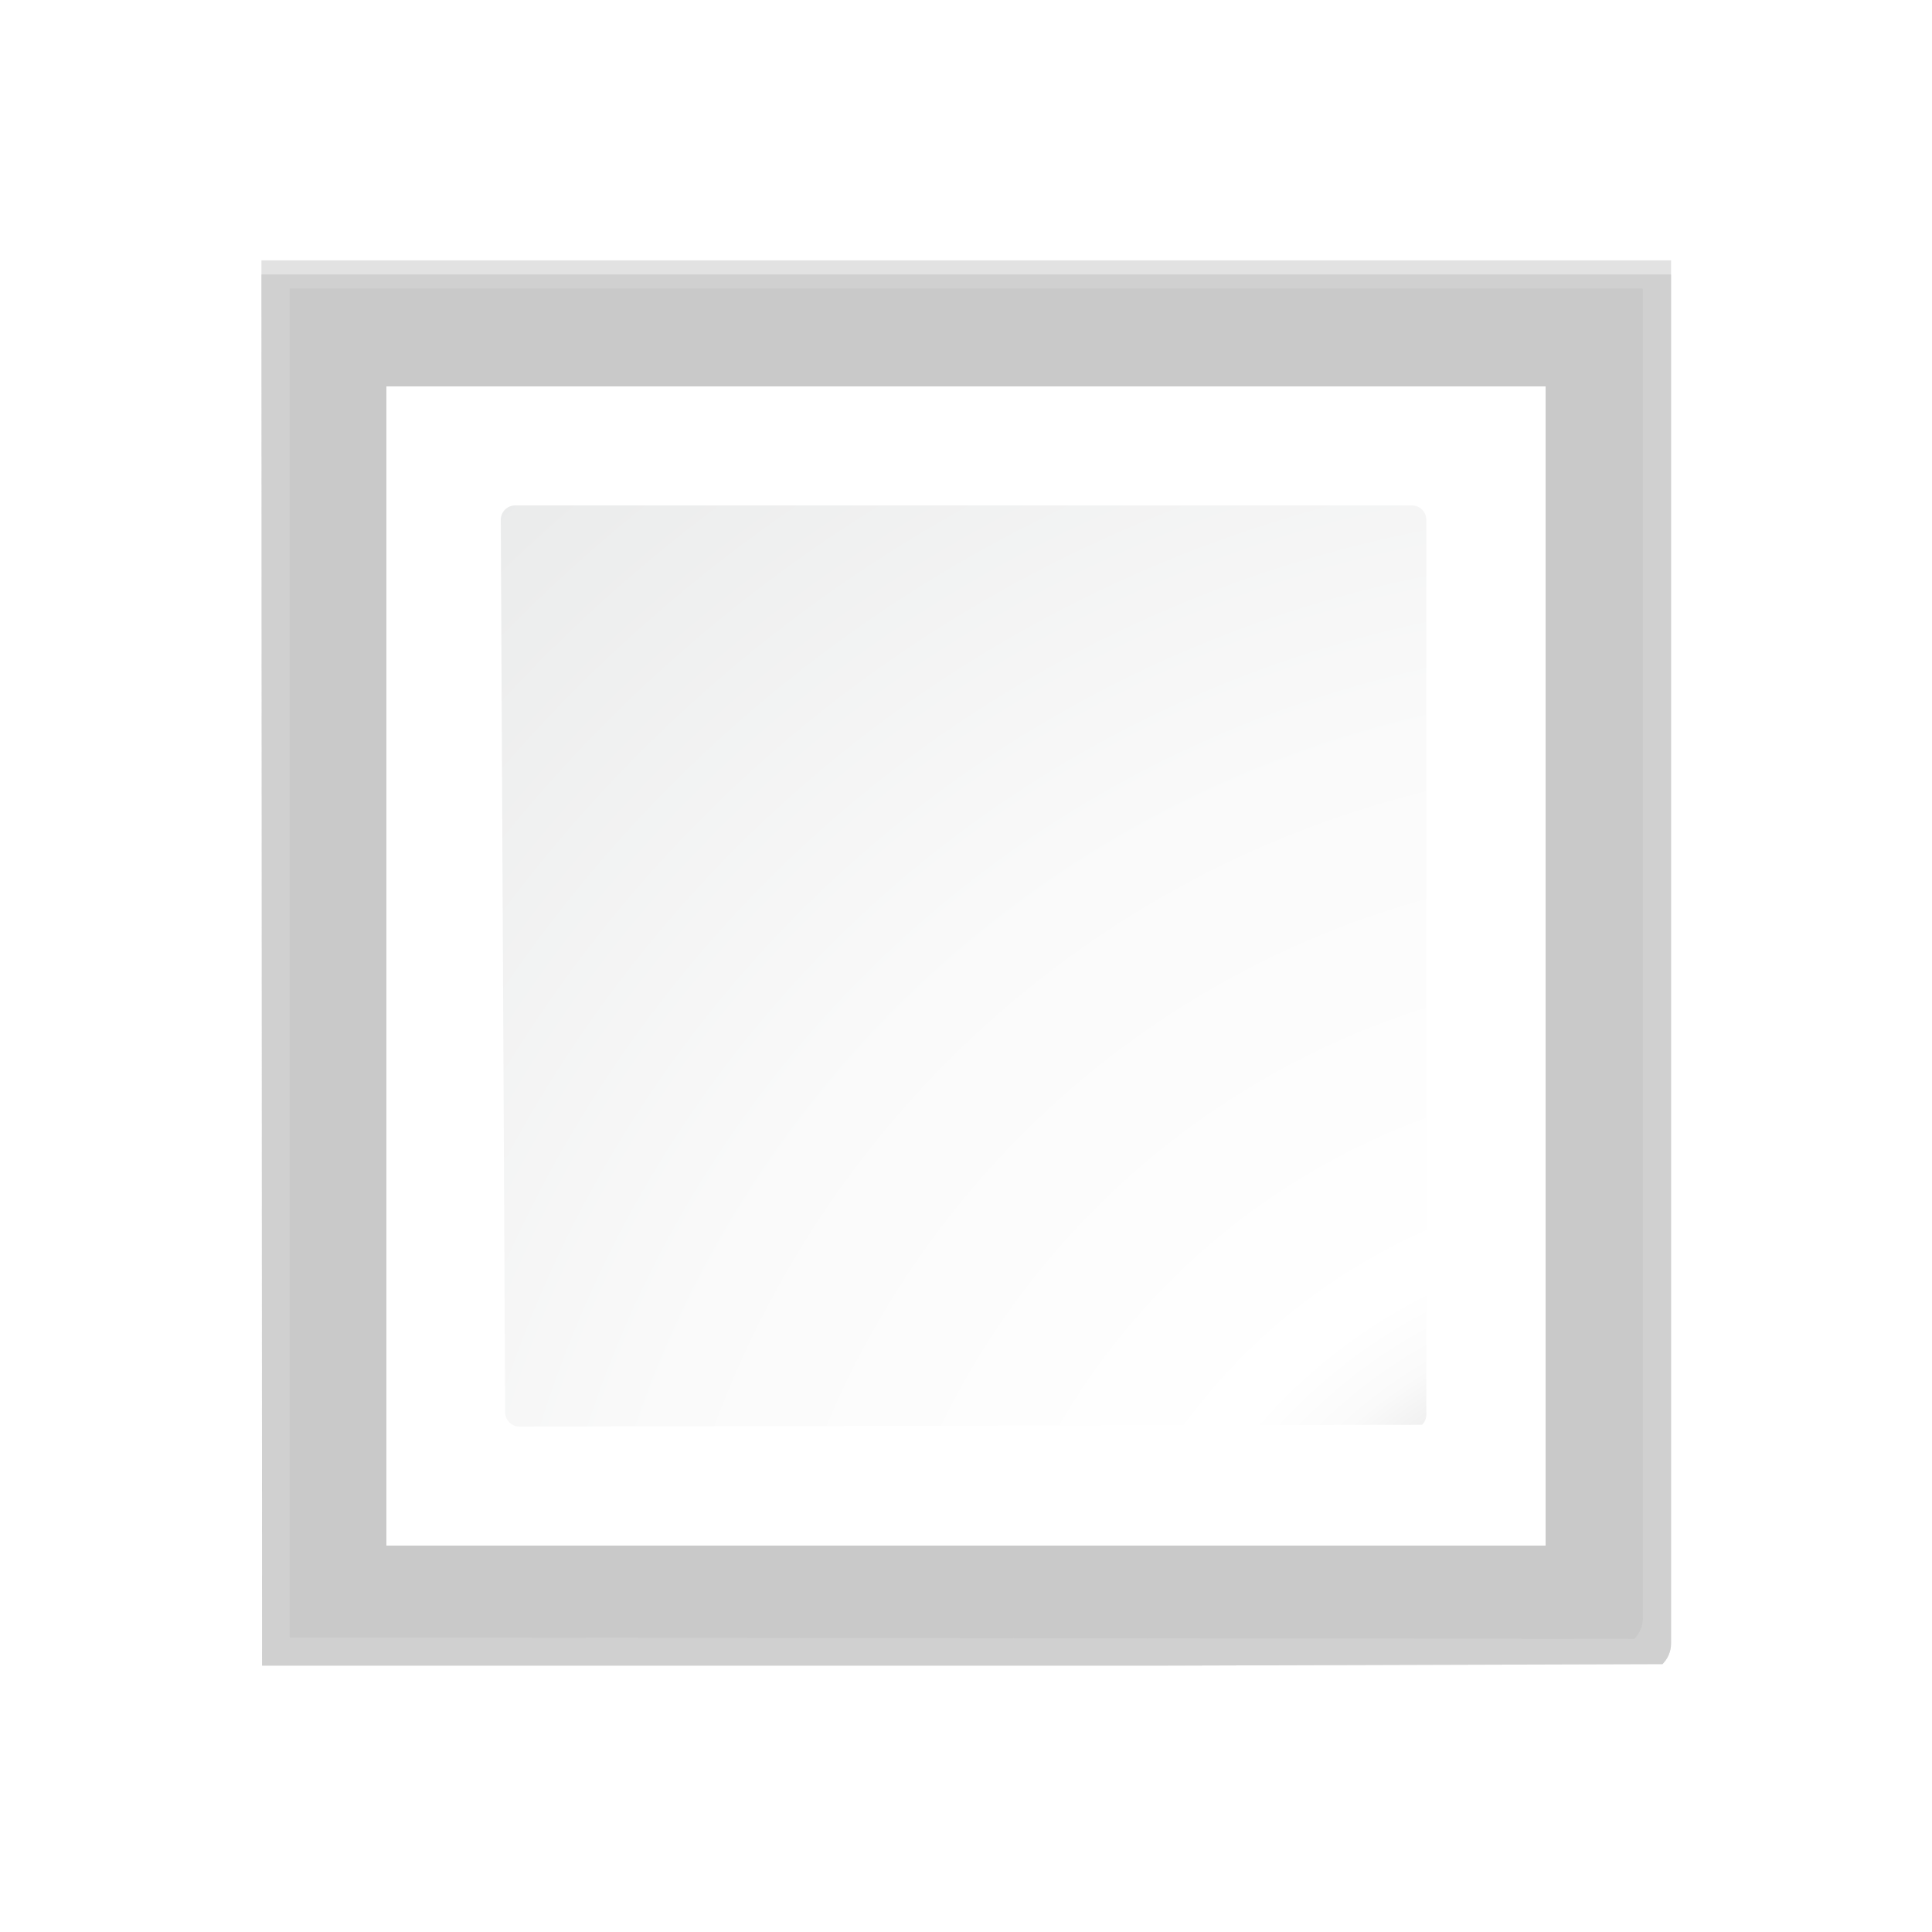 <?xml version="1.0" encoding="UTF-8" standalone="no"?>
<svg
   xmlns:dc="http://purl.org/dc/elements/1.1/"
   xmlns:cc="http://creativecommons.org/ns#"
   xmlns:rdf="http://www.w3.org/1999/02/22-rdf-syntax-ns#"
   xmlns:svg="http://www.w3.org/2000/svg"
   xmlns="http://www.w3.org/2000/svg"
   xmlns:sodipodi="http://sodipodi.sourceforge.net/DTD/sodipodi-0.dtd"
   xmlns:inkscape="http://www.inkscape.org/namespaces/inkscape"
   height="15"
   width="15"
   version="1.1"
   id="svg14"
   sodipodi:docname="sh01.svg"
   inkscape:export-filename="/home/rizmut/Dokumen/Rizmut/Github/libreoffice-style-karasa-jaga/build/images_karasa_jaga/svx/res/sh01.png"
   inkscape:export-xdpi="96"
   inkscape:export-ydpi="96"
   inkscape:version="0.92.3 (unknown)">
  <defs
     id="defs18">
    <filter
       id="a">
      <feGaussianBlur
         stdDeviation="1.039"
         id="feGaussianBlur2" />
    </filter>
    <filter
       id="b">
      <feGaussianBlur
         stdDeviation=".501"
         id="feGaussianBlur5" />
    </filter>
    <filter
       id="filter883">
      <feGaussianBlur
         stdDeviation="1.039"
         id="feGaussianBlur881" />
    </filter>
    <radialGradient
       id="c"
       cx="153.708"
       cy="153.708"
       gradientUnits="userSpaceOnUse"
       r="162.19"
       fx="153.708"
       fy="153.708"
       gradientTransform="matrix(0.107,0,0,0.107,2.072,2.148)">
      <stop
         offset="0"
         stop-color="#00537d"
         id="stop8" />
      <stop
         offset=".015"
         stop-color="#186389"
         id="stop10" />
      <stop
         offset=".056"
         stop-color="#558ca8"
         id="stop12" />
      <stop
         offset=".096"
         stop-color="#89afc3"
         id="stop14" />
      <stop
         offset=".136"
         stop-color="#b3ccd8"
         id="stop16" />
      <stop
         offset=".174"
         stop-color="#d4e2e9"
         id="stop18" />
      <stop
         offset=".21"
         stop-color="#ecf2f5"
         id="stop20" />
      <stop
         offset=".243"
         stop-color="#fafcfd"
         id="stop22" />
      <stop
         offset=".272"
         stop-color="#fff"
         id="stop24" />
    </radialGradient>
    <radialGradient
       id="d"
       cx="103.733"
       cy="119.113"
       gradientTransform="matrix(0.112,0,0,0.112,1.332,0.472)"
       gradientUnits="userSpaceOnUse"
       r="139.559"
       fx="103.733"
       fy="119.113">
      <stop
         offset="0"
         stop-color="#e3e4e4"
         id="stop27" />
      <stop
         offset=".114"
         stop-color="#ececed"
         id="stop29" />
      <stop
         offset=".203"
         stop-color="#ececec"
         id="stop31" />
      <stop
         offset=".236"
         stop-color="#fafafa"
         id="stop33" />
      <stop
         offset=".272"
         stop-color="#fff"
         id="stop35" />
      <stop
         offset=".531"
         stop-color="#fafafa"
         id="stop37" />
      <stop
         offset=".845"
         stop-color="#ebecec"
         id="stop39" />
      <stop
         offset="1"
         stop-color="#e1e2e3"
         id="stop41" />
    </radialGradient>
  </defs>
  <sodipodi:namedview
     pagecolor="#ffffff"
     bordercolor="#666666"
     borderopacity="1"
     objecttolerance="10"
     gridtolerance="10"
     guidetolerance="10"
     inkscape:pageopacity="0"
     inkscape:pageshadow="2"
     inkscape:window-width="1366"
     inkscape:window-height="706"
     id="namedview16"
     showgrid="true"
     inkscape:zoom="7.8666665"
     inkscape:cx="-2.7062248"
     inkscape:cy="-12.129887"
     inkscape:window-x="0"
     inkscape:window-y="0"
     inkscape:window-maximized="1"
     inkscape:current-layer="svg14"
     inkscape:snap-global="false"
     showguides="false">
    <inkscape:grid
       type="xygrid"
       id="grid827"
       empspacing="2"
       spacingx="0.5"
       spacingy="0.5" />
    <sodipodi:guide
       position="-21.801,13.22"
       orientation="-0.707,0.707"
       id="guide876"
       inkscape:locked="false" />
  </sodipodi:namedview>
  <path
     inkscape:connector-curvature="0"
     style="opacity:0.836;fill:#c1c1c1;fill-opacity:0.857;stroke:none;filter:url(#a)"
     d="M 23,25.414 23.041,121 H 84.172 l 34.242,-0.104 c 0.375,-0.375 0.586,-0.884 0.586,-1.414 V 25.414 Z"
     transform="matrix(0.114,0,0,0.113,-0.592,-0.741)"
     id="path48" />
  <path
     inkscape:connector-curvature="0"
     style="opacity:0.715;fill:#c7c7c7;fill-opacity:1;stroke:none;filter:url(#a)"
     d="M 23,24.448 23.041,121 H 84.172 L 118.414,120.896 c 0.375,-0.375 0.586,-0.884 0.586,-1.414 V 24.448 Z"
     transform="matrix(0.114,0,0,0.113,-0.592,-0.741)"
     id="path44" />
  <path
     inkscape:connector-curvature="0"
     style="opacity:0.896;fill:#c7c7c7;fill-opacity:1;filter:url(#b)"
     d="m 24.92,26.379 v 92.69 l 91.574,0.089 c 0.375,-0.375 0.586,-0.884 0.586,-1.414 V 26.379 H 24.92 Z"
     transform="matrix(0.114,0,0,0.113,-0.592,-0.741)"
     id="path46" />
  <path
     id="path50"
     d="m 3,3 v 9 l 9,10e-7 V 3 Z"
     inkscape:connector-curvature="0"
     style="fill:url(#c);stroke-width:0.125"
     sodipodi:nodetypes="ccccc" />
  <path
     id="path52"
     d="m 4,3.924 c -0.062,0 -0.112,0.05 -0.112,0.112 l 0.034,6.928 c 0,0.062 0.05,0.112 0.112,0.112 l 7.007,-0.014 c 0.021,-0.021 0.033,-0.05 0.033,-0.079 V 4.036 c 0,-0.062 -0.05,-0.112 -0.112,-0.112 z"
     inkscape:connector-curvature="0"
     style="fill:url(#d);stroke-width:0.114"
     sodipodi:nodetypes="sccccssss" />
</svg>
